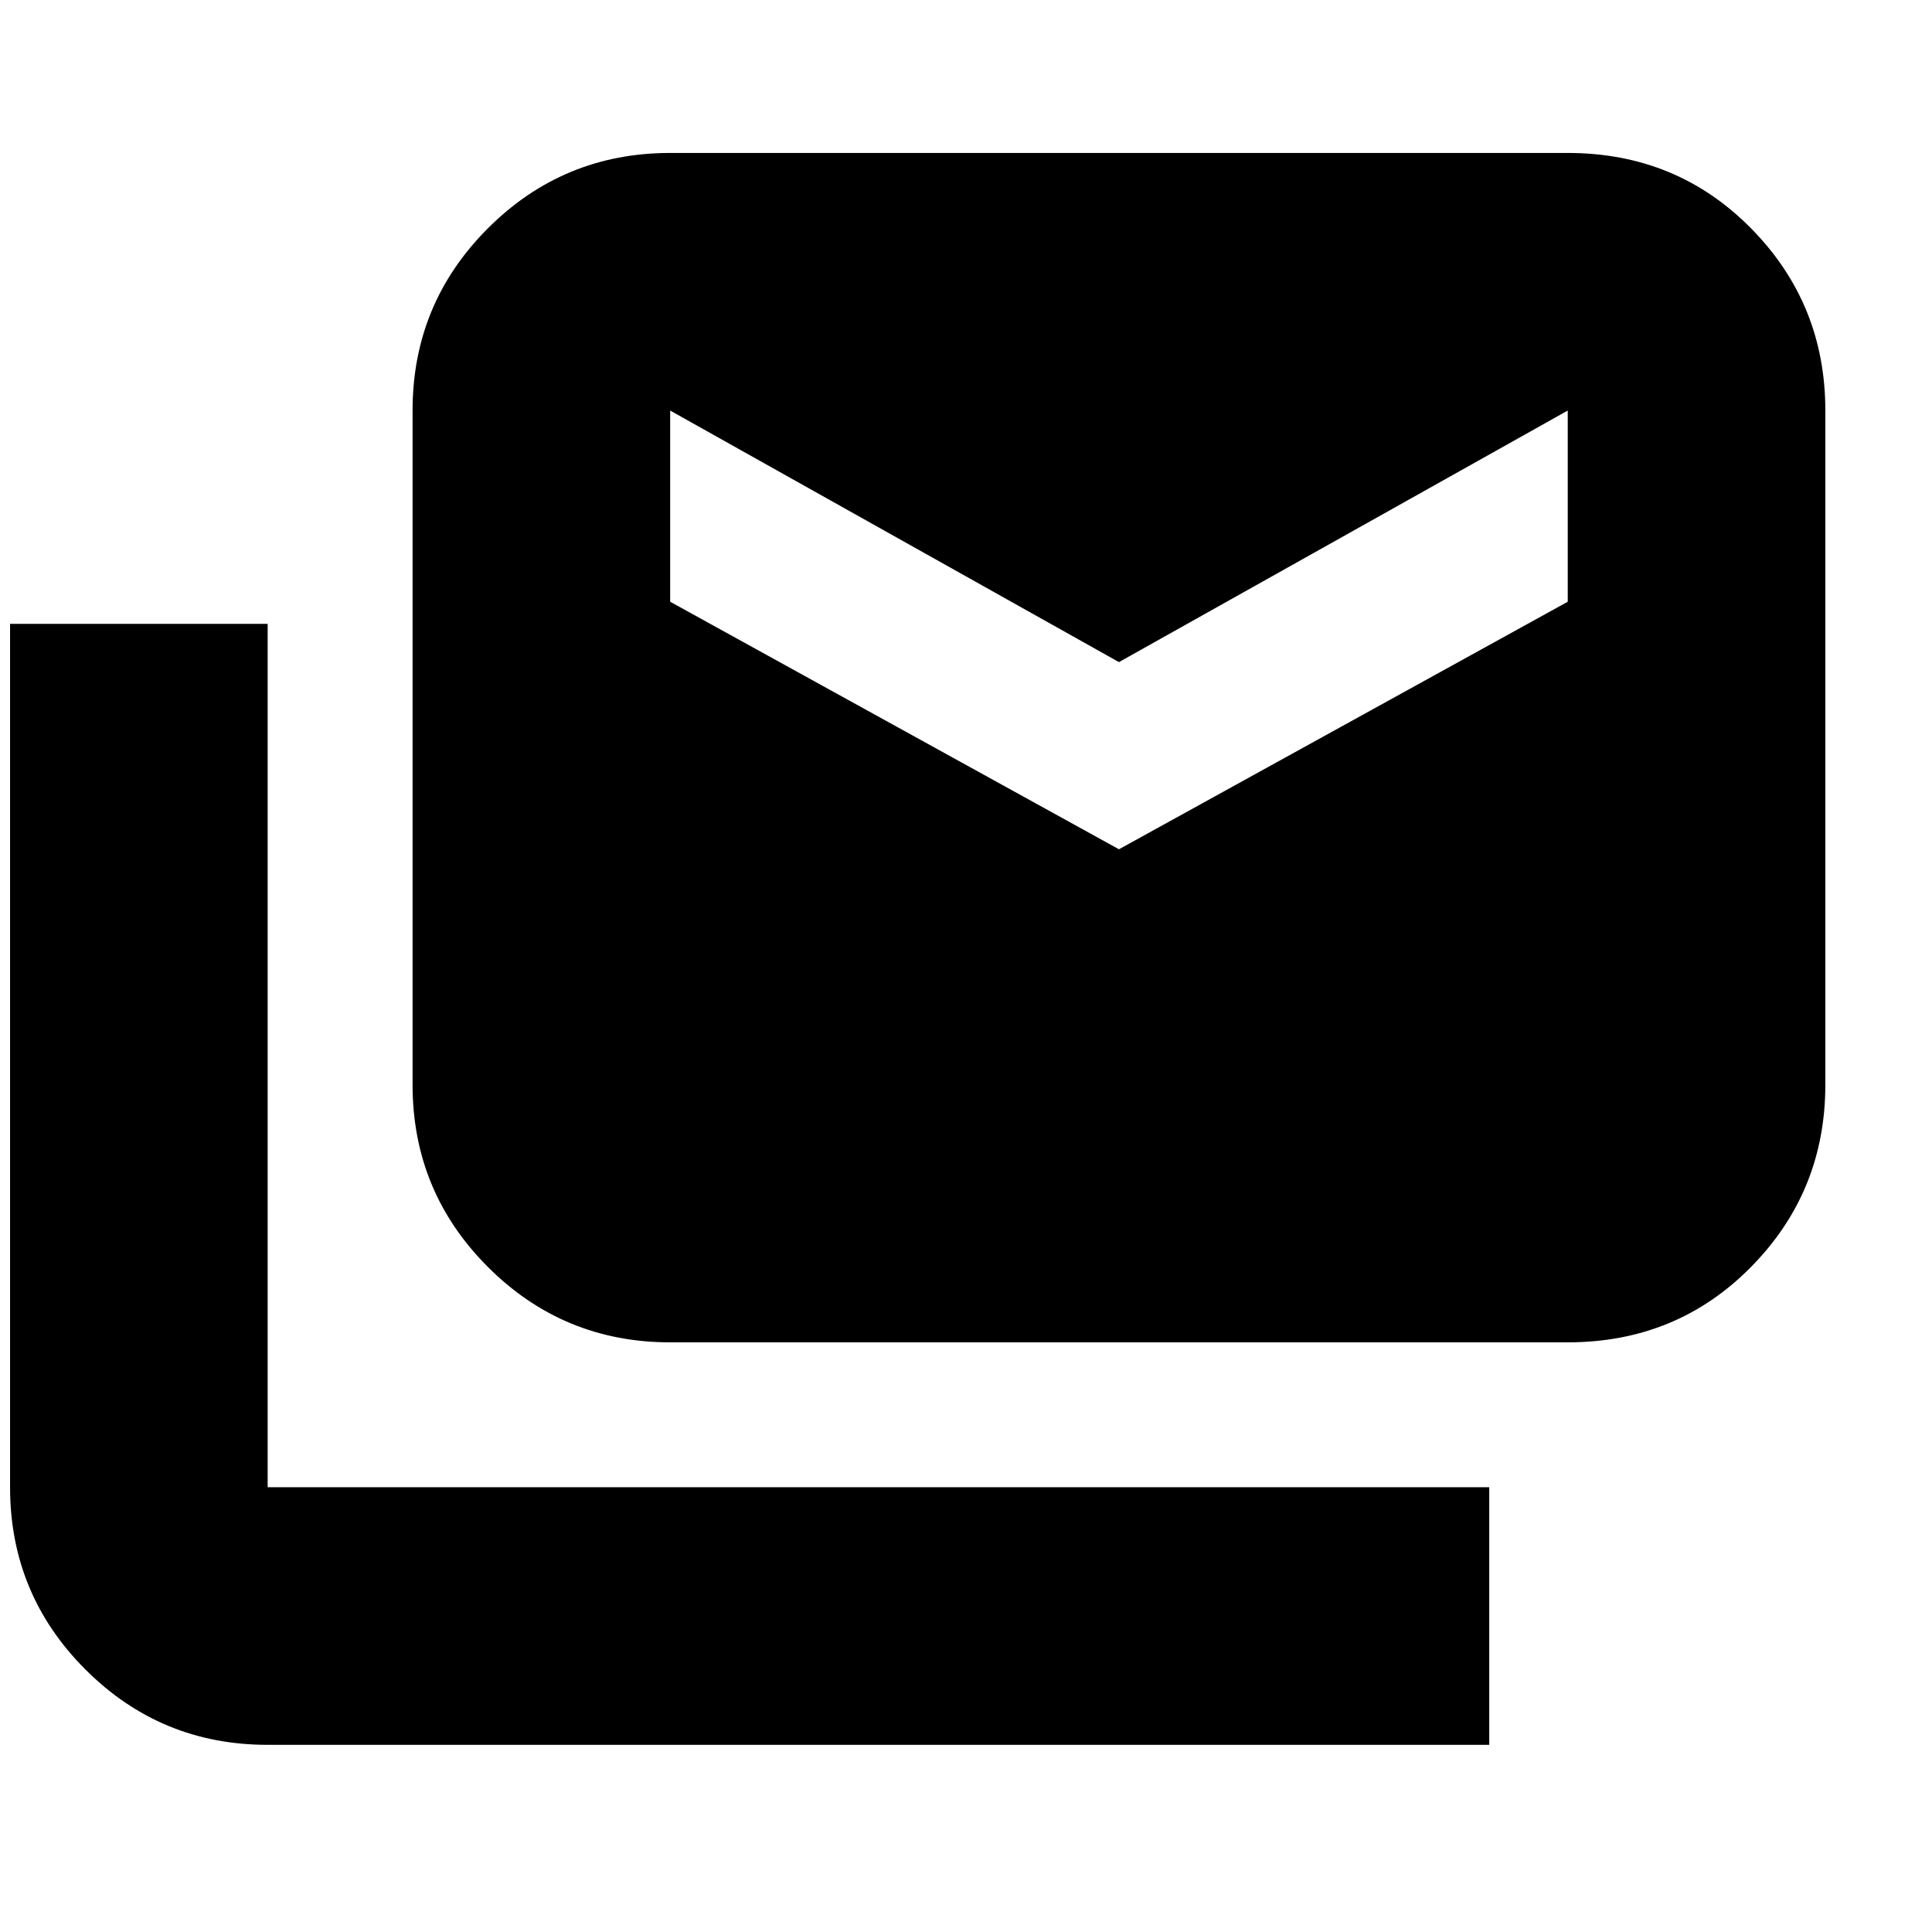 <svg xmlns="http://www.w3.org/2000/svg" height="20" viewBox="0 -960 960 960" width="20"><path d="M133-93q-53.12 0-90.56-37.44Q5-167.88 5-221v-429h128v429h607v128H133Zm200-200q-53.12 0-90.56-37.44Q205-367.88 205-421v-335q0-53.13 37.44-90.56Q279.88-884 333-884h446q54.13 0 91.06 37.44Q907-809.13 907-756v335q0 53.12-36.94 90.56Q833.13-293 779-293H333Zm223-245 223-123v-95L556-631 333-756v95l223 123Z"/></svg>
